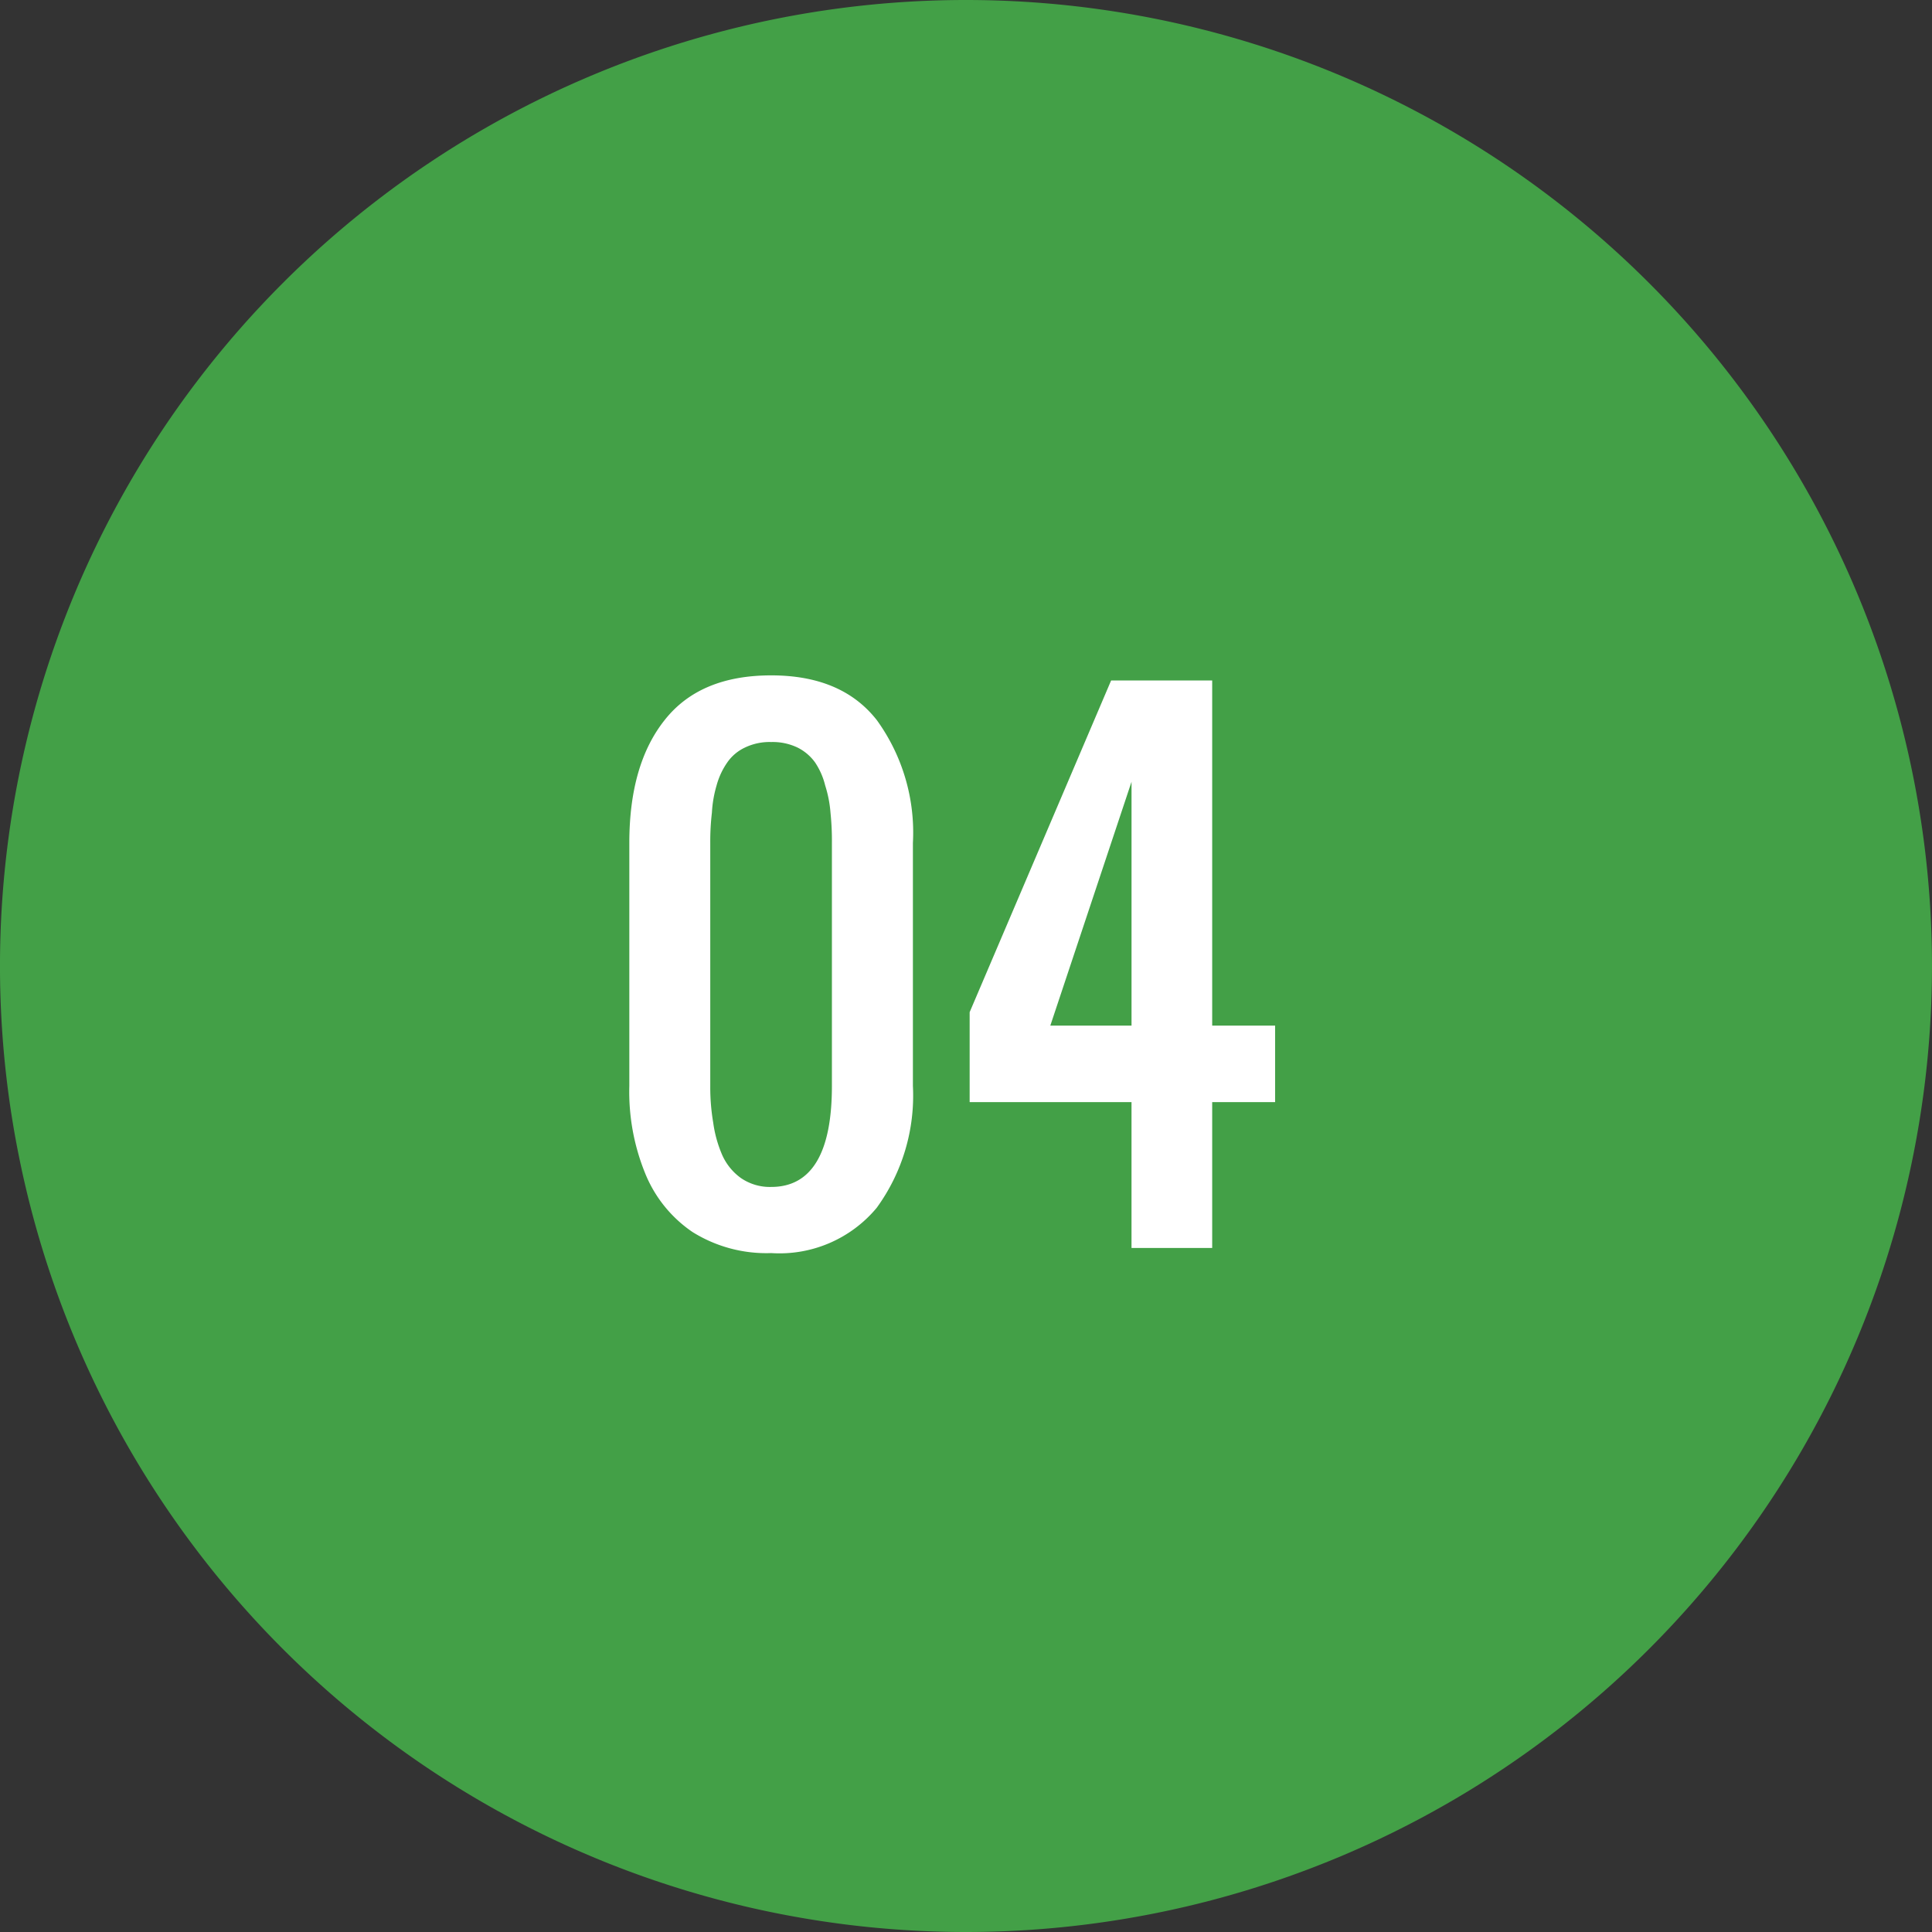 <svg xmlns="http://www.w3.org/2000/svg" width="125.868" height="125.867" viewBox="0 0 125.868 125.867">
  <rect x="0" y="0" width="125.868" height="125.867" fill="#333333" stroke="none"/>
  <g id="Grupo_111265" data-name="Grupo 111265" transform="translate(-602.139 -1775.066)">
    <path id="Trazado_170318" data-name="Trazado 170318" d="M39.6,105.186a62.943,62.943,0,0,1-62.938,62.938,62.936,62.936,0,0,1-62.93-62.938,62.935,62.935,0,0,1,62.93-62.93A62.941,62.941,0,0,1,39.6,105.186Z" transform="translate(688.406 1732.81)" fill="#43a047"/>
    <g id="Grupo_110878" data-name="Grupo 110878" transform="translate(643.139 1819.065)">
      <g id="Grupo_110837" data-name="Grupo 110837">
        <path id="Trazado_170243" data-name="Trazado 170243" d="M-73.068,86.556a9.076,9.076,0,0,1-5.127-1.372,8.436,8.436,0,0,1-3.1-3.861,14.079,14.079,0,0,1-1.017-5.653V59.833q0-5.12,2.311-8.014c1.536-1.941,3.847-2.9,6.933-2.9,3.051,0,5.355.96,6.891,2.93a12.5,12.5,0,0,1,2.34,7.986V75.669A12.416,12.416,0,0,1-66.2,83.612,8.238,8.238,0,0,1-73.068,86.556Zm0-4.309c2.624,0,3.954-2.2,3.954-6.578V59.833a17.88,17.88,0,0,0-.092-1.97,7.8,7.8,0,0,0-.348-1.778,4.67,4.67,0,0,0-.661-1.5,3.131,3.131,0,0,0-1.131-.96,3.742,3.742,0,0,0-1.721-.363,3.7,3.7,0,0,0-1.721.363,2.884,2.884,0,0,0-1.138.96,4.829,4.829,0,0,0-.7,1.5,7.754,7.754,0,0,0-.306,1.778,16.036,16.036,0,0,0-.107,1.97V75.669a13.725,13.725,0,0,0,.192,2.389,8.026,8.026,0,0,0,.569,2.069,3.7,3.7,0,0,0,1.23,1.536A3.33,3.33,0,0,0-73.068,82.247Z" transform="translate(82.312 -48.918)" fill="#fff"/>
      </g>
      <g id="Grupo_110838" data-name="Grupo 110838" transform="translate(22.172 0.334)">
        <path id="Trazado_170244" data-name="Trazado 170244" d="M-68.649,85.935v-9.5H-79.194V70.575l9.216-21.61h6.585V71.45h4.1v4.985h-4.1v9.5ZM-73.939,71.45h5.291V55.564Z" transform="translate(79.194 -48.965)" fill="#fff"/>
      </g>
    </g>
  </g>
</svg>
